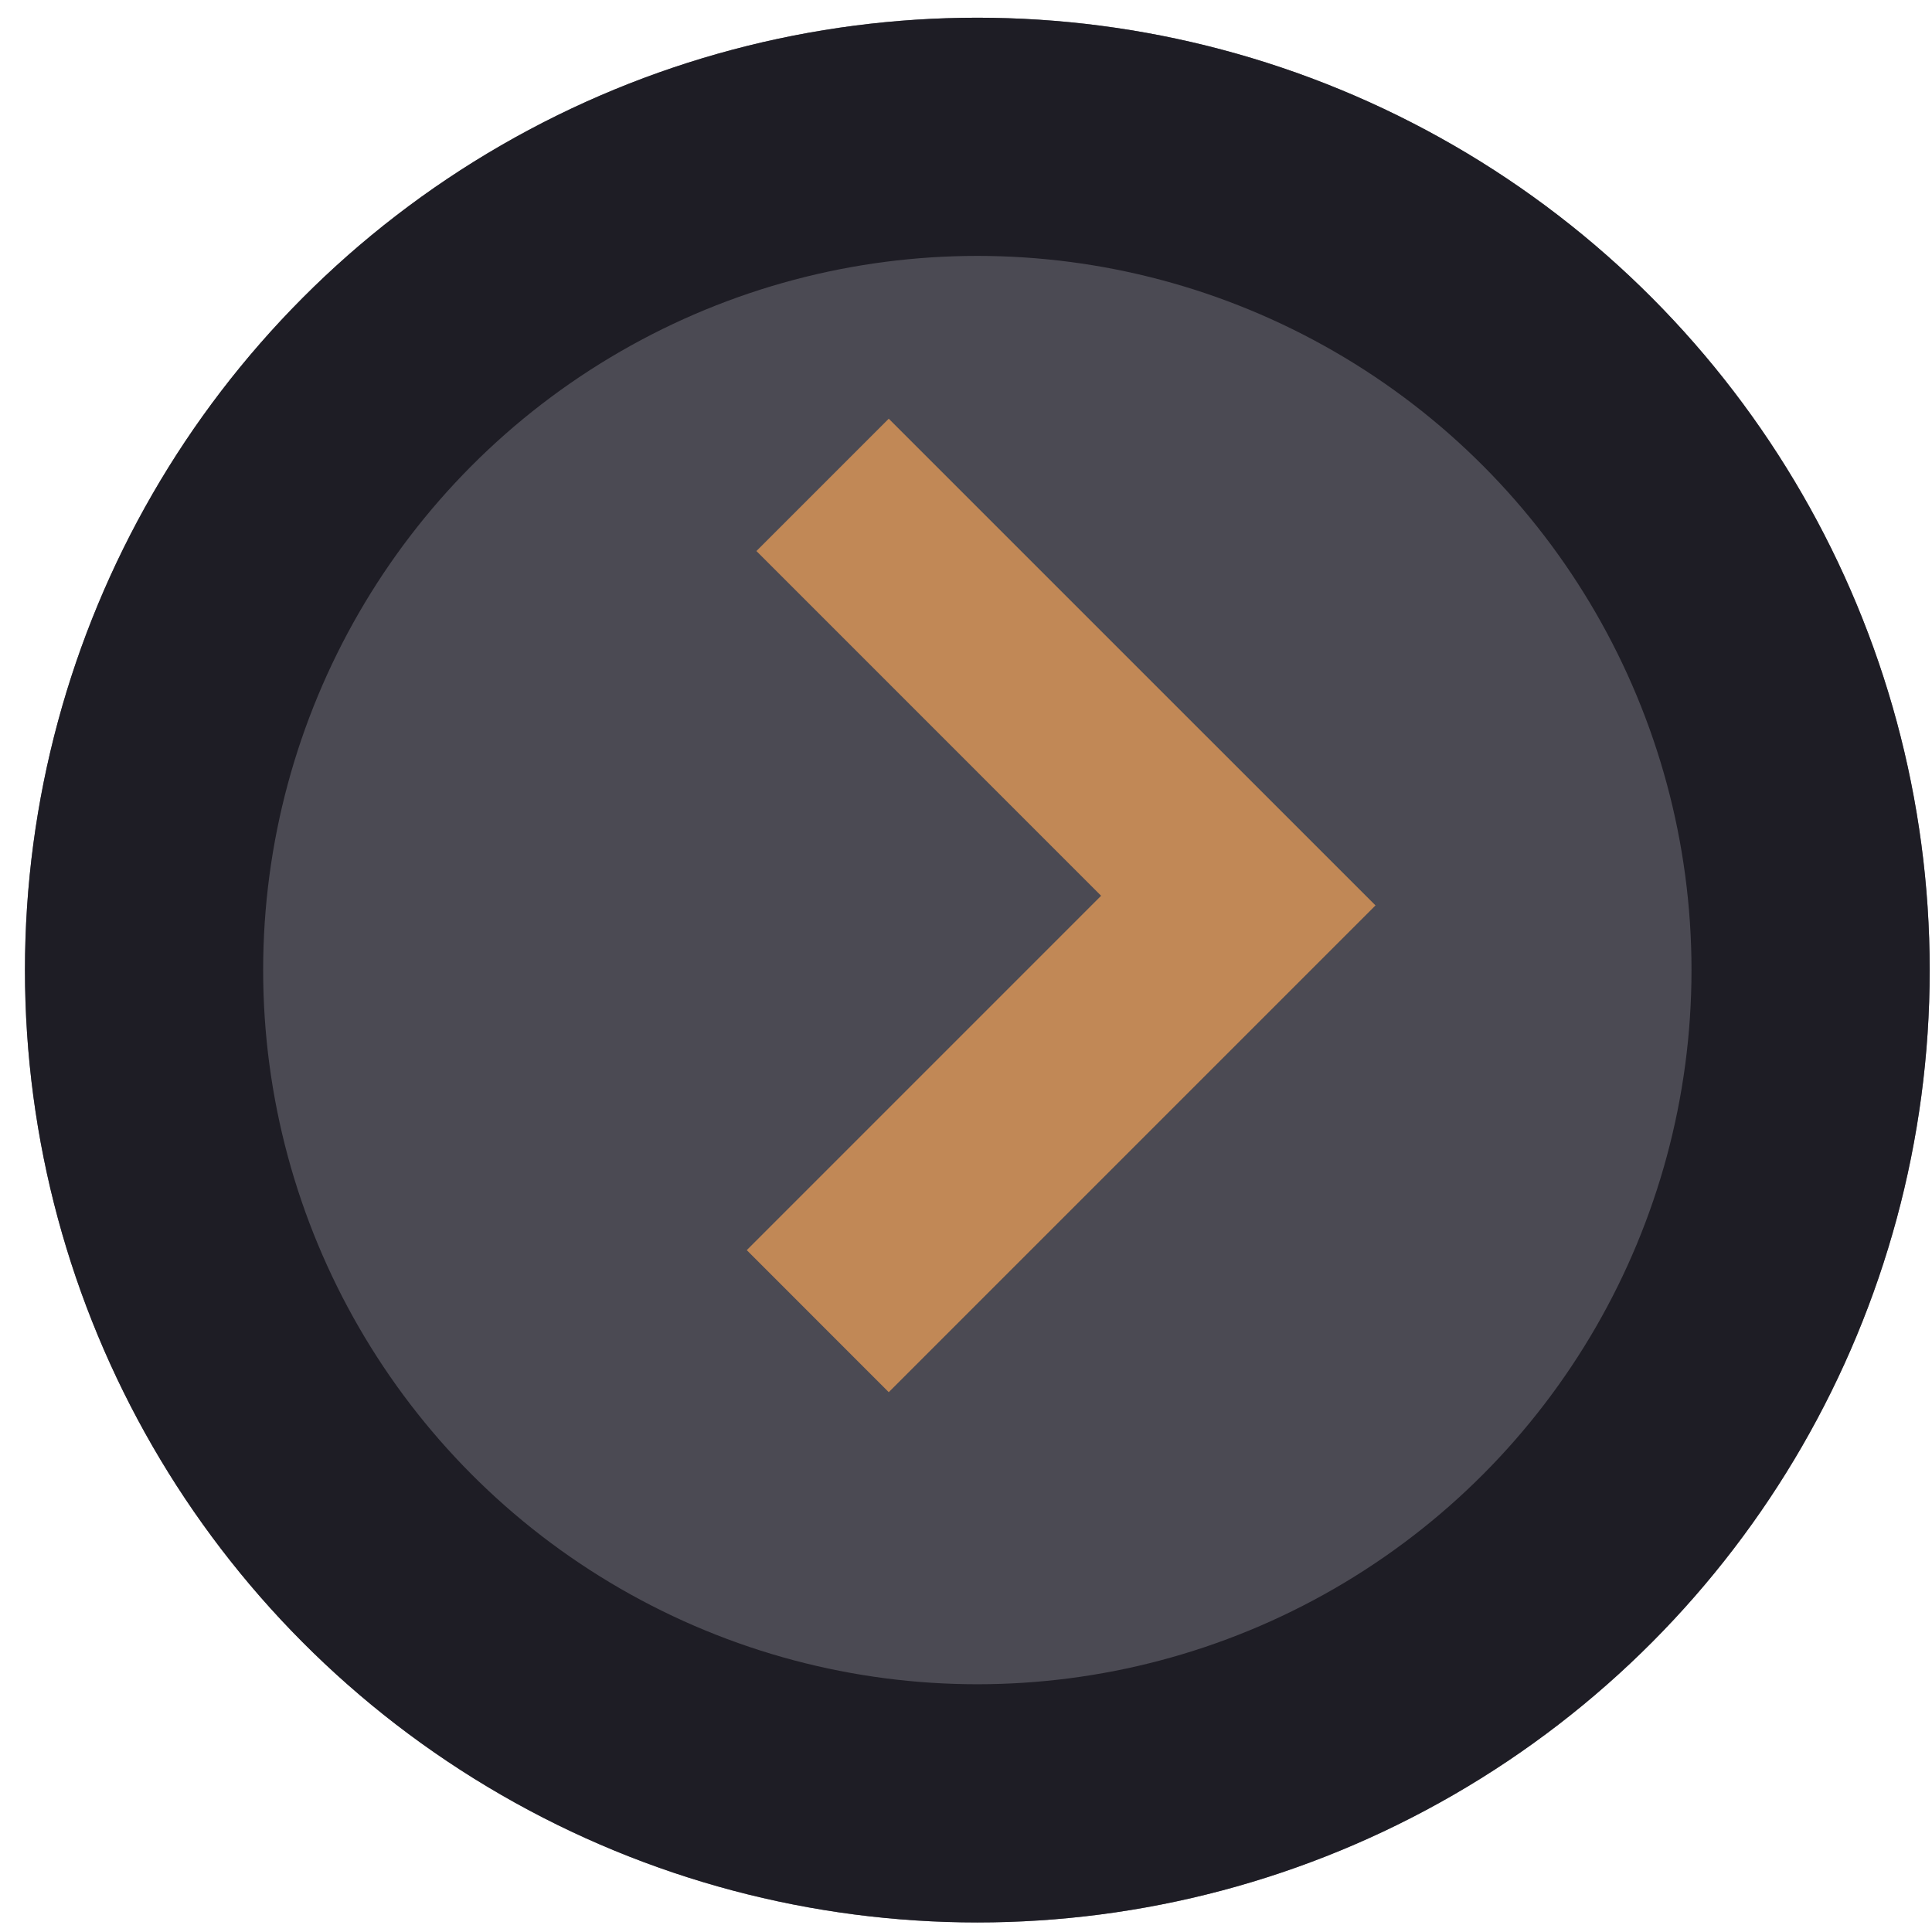 <svg width="73" height="73" viewBox="0 0 73 73" fill="none" xmlns="http://www.w3.org/2000/svg">
<circle cx="35.985" cy="35.985" r="35.985" transform="matrix(-1 0 0 1 72.913 0.669)" fill="#1F1D29" fill-opacity="0.8"/>
<circle cx="35.985" cy="35.985" r="31.485" transform="matrix(-1 0 0 1 72.913 0.669)" stroke="#13121A" stroke-opacity="0.8" stroke-width="9"/>
<g filter="url(#filter0_i_1180_154)">
<path d="M28.581 20.821L41.605 33.846L28.216 47.236L33.581 52.603L51.973 34.211L33.581 15.821L28.581 20.821Z" fill="#C18856"/>
</g>
<defs>
<filter id="filter0_i_1180_154" x="28.216" y="15.821" width="23.757" height="36.782" filterUnits="userSpaceOnUse" color-interpolation-filters="sRGB">
<feFlood flood-opacity="0" result="BackgroundImageFix"/>
<feBlend mode="normal" in="SourceGraphic" in2="BackgroundImageFix" result="shape"/>
<feColorMatrix in="SourceAlpha" type="matrix" values="0 0 0 0 0 0 0 0 0 0 0 0 0 0 0 0 0 0 127 0" result="hardAlpha"/>
<feOffset/>
<feGaussianBlur stdDeviation="1.5"/>
<feComposite in2="hardAlpha" operator="arithmetic" k2="-1" k3="1"/>
<feColorMatrix type="matrix" values="0 0 0 0 0 0 0 0 0 0 0 0 0 0 0 0 0 0 0.25 0"/>
<feBlend mode="normal" in2="shape" result="effect1_innerShadow_1180_154"/>
</filter>
</defs>
</svg>
